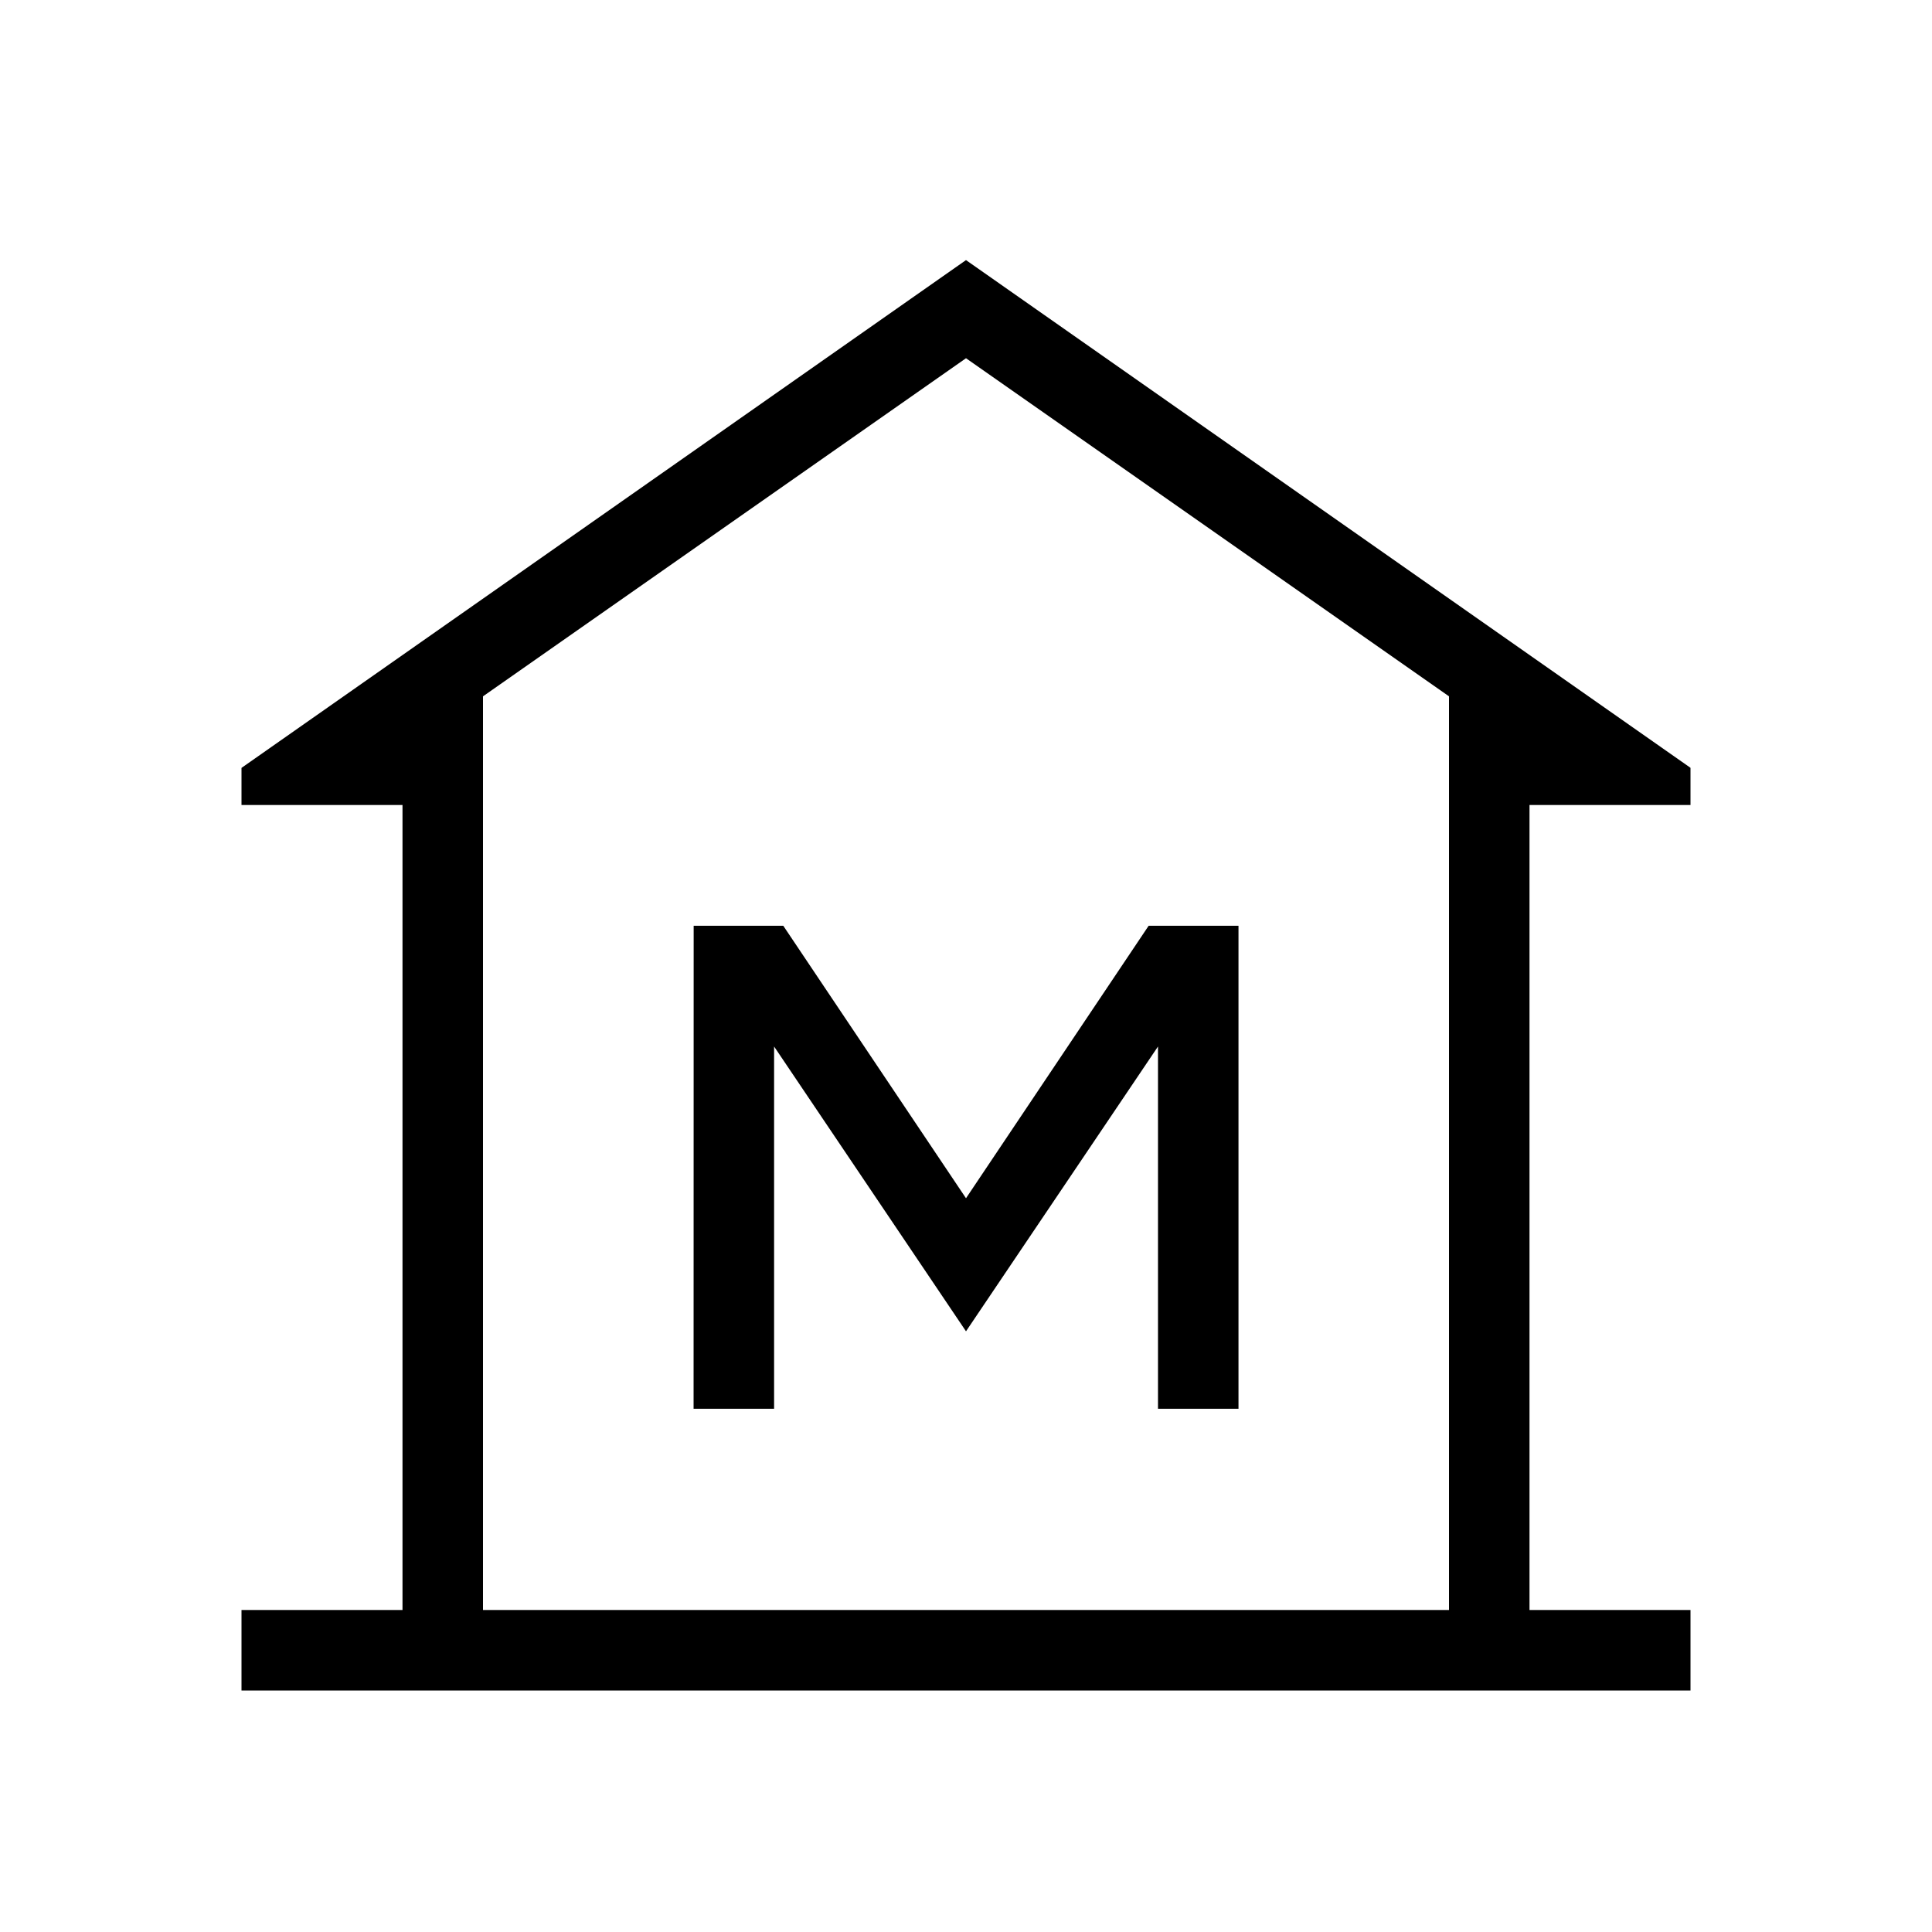 <svg xmlns="http://www.w3.org/2000/svg" xmlns:xlink="http://www.w3.org/1999/xlink" width="24" height="24" viewBox="0 0 24 24"><path fill="currentColor" d="M3 21v-1h2V10H3v-.461l9-6.308l9 6.307V10h-2v10h2v1zm3-1h12zm2.616-2.5h1V13L12 16.538L14.385 13v4.5h1v-6h-1.116L12 14.885L9.73 11.5H8.617zM18 20V8.65l-6-4.2l-6 4.2V20z"/></svg>